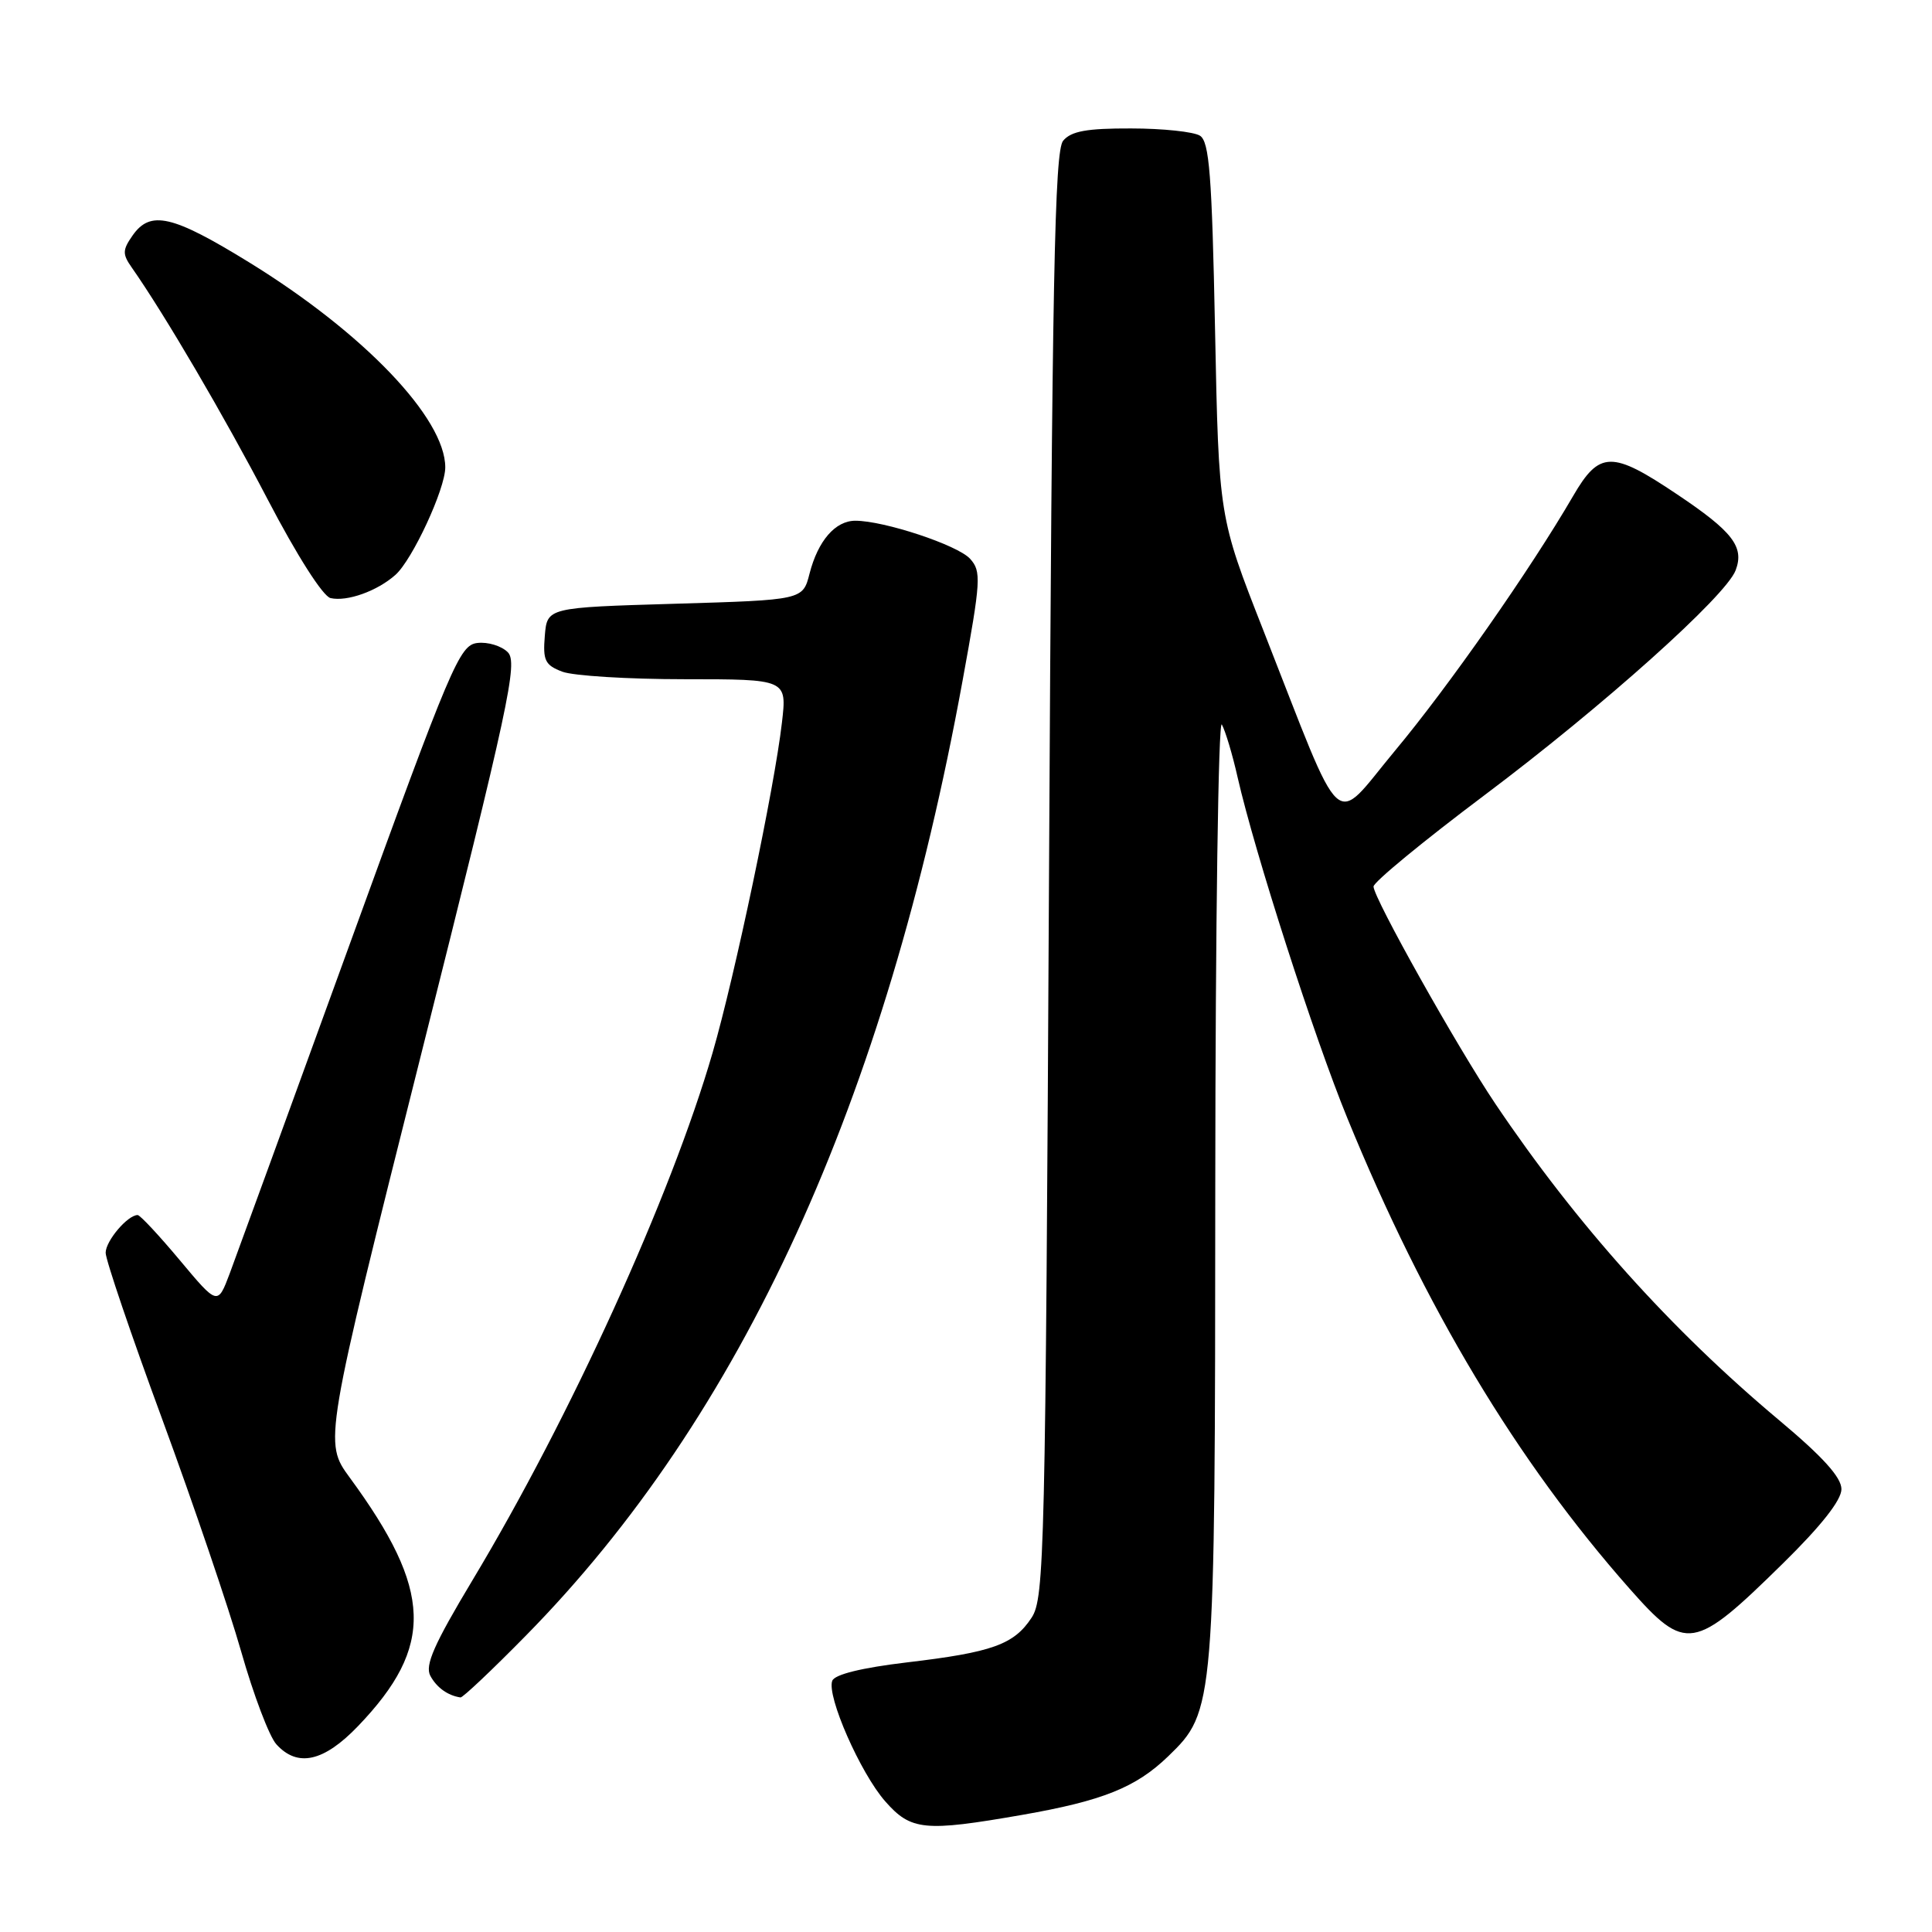 <?xml version="1.0" encoding="UTF-8" standalone="no"?>
<!DOCTYPE svg PUBLIC "-//W3C//DTD SVG 1.1//EN" "http://www.w3.org/Graphics/SVG/1.1/DTD/svg11.dtd" >
<svg xmlns="http://www.w3.org/2000/svg" xmlns:xlink="http://www.w3.org/1999/xlink" version="1.1" viewBox="0 0 256 256">
 <g >
 <path fill="currentColor"
d=" M 135.45 240.48 C 146.10 238.62 150.51 236.85 154.78 232.73 C 160.97 226.74 161.00 226.37 161.03 157.07 C 161.05 122.66 161.44 95.17 161.90 96.00 C 162.36 96.83 163.31 99.97 163.99 103.00 C 166.28 113.03 174.10 137.34 178.53 148.16 C 188.82 173.33 200.97 193.57 215.91 210.49 C 223.39 218.96 224.42 218.79 236.25 207.16 C 241.31 202.19 244.00 198.78 244.00 197.32 C 244.00 195.76 241.54 193.04 235.75 188.19 C 221.40 176.17 208.90 162.24 198.15 146.27 C 193.11 138.78 182.00 118.98 182.00 117.47 C 182.00 116.88 188.64 111.42 196.75 105.33 C 212.41 93.57 228.69 78.99 229.98 75.57 C 231.16 72.46 229.60 70.44 222.22 65.50 C 213.57 59.69 211.93 59.72 208.43 65.75 C 202.79 75.45 191.92 91.00 184.83 99.49 C 176.44 109.57 178.29 111.27 167.39 83.50 C 161.50 68.50 161.50 68.50 161.00 43.71 C 160.59 23.15 160.24 18.76 159.00 17.98 C 158.18 17.46 154.07 17.02 149.87 17.02 C 143.99 17.00 141.93 17.38 140.87 18.65 C 139.74 20.02 139.41 36.90 139.00 115.95 C 138.53 205.92 138.39 211.75 136.70 214.34 C 134.36 217.91 131.50 218.94 120.14 220.28 C 114.19 220.99 110.60 221.87 110.28 222.71 C 109.51 224.71 114.00 234.93 117.29 238.68 C 120.71 242.57 122.47 242.74 135.45 240.48 Z  M 47.46 228.70 C 57.57 218.15 57.32 210.76 46.35 195.80 C 42.90 191.09 42.90 191.09 55.85 139.52 C 67.47 93.27 68.65 87.79 67.28 86.42 C 66.44 85.58 64.62 85.03 63.24 85.20 C 60.89 85.48 59.79 88.07 46.38 125.00 C 38.49 146.72 31.31 166.41 30.44 168.74 C 28.84 172.98 28.84 172.98 23.83 166.99 C 21.08 163.70 18.56 161.00 18.24 161.00 C 16.91 161.00 14.00 164.43 14.00 166.00 C 14.00 166.93 17.37 176.86 21.50 188.07 C 25.62 199.27 30.33 213.12 31.96 218.85 C 33.59 224.57 35.68 230.10 36.62 231.13 C 39.43 234.23 42.91 233.45 47.46 228.70 Z  M 69.66 216.75 C 98.30 187.65 117.37 145.94 127.55 90.17 C 129.98 76.88 130.05 75.71 128.54 74.04 C 126.90 72.23 117.15 69.00 113.34 69.00 C 110.68 69.00 108.39 71.65 107.27 76.00 C 106.38 79.50 106.38 79.50 89.44 80.00 C 72.50 80.50 72.50 80.50 72.19 84.25 C 71.92 87.51 72.22 88.13 74.50 89.00 C 75.95 89.55 83.24 90.00 90.70 90.00 C 104.28 90.00 104.28 90.00 103.61 95.75 C 102.62 104.37 97.38 129.29 94.42 139.50 C 88.91 158.50 75.57 187.81 62.61 209.38 C 57.51 217.88 56.28 220.66 57.02 222.05 C 57.86 223.61 59.33 224.67 61.02 224.92 C 61.31 224.96 65.20 221.29 69.66 216.75 Z  M 52.39 76.18 C 54.64 74.19 59.00 64.79 59.00 61.93 C 59.00 55.41 48.17 44.09 32.99 34.75 C 22.83 28.50 19.93 27.83 17.57 31.20 C 16.22 33.13 16.21 33.67 17.46 35.45 C 21.83 41.69 29.67 55.07 35.48 66.20 C 39.35 73.62 42.80 79.03 43.80 79.25 C 45.99 79.75 49.98 78.32 52.39 76.18 Z "/>
</g>
</svg>